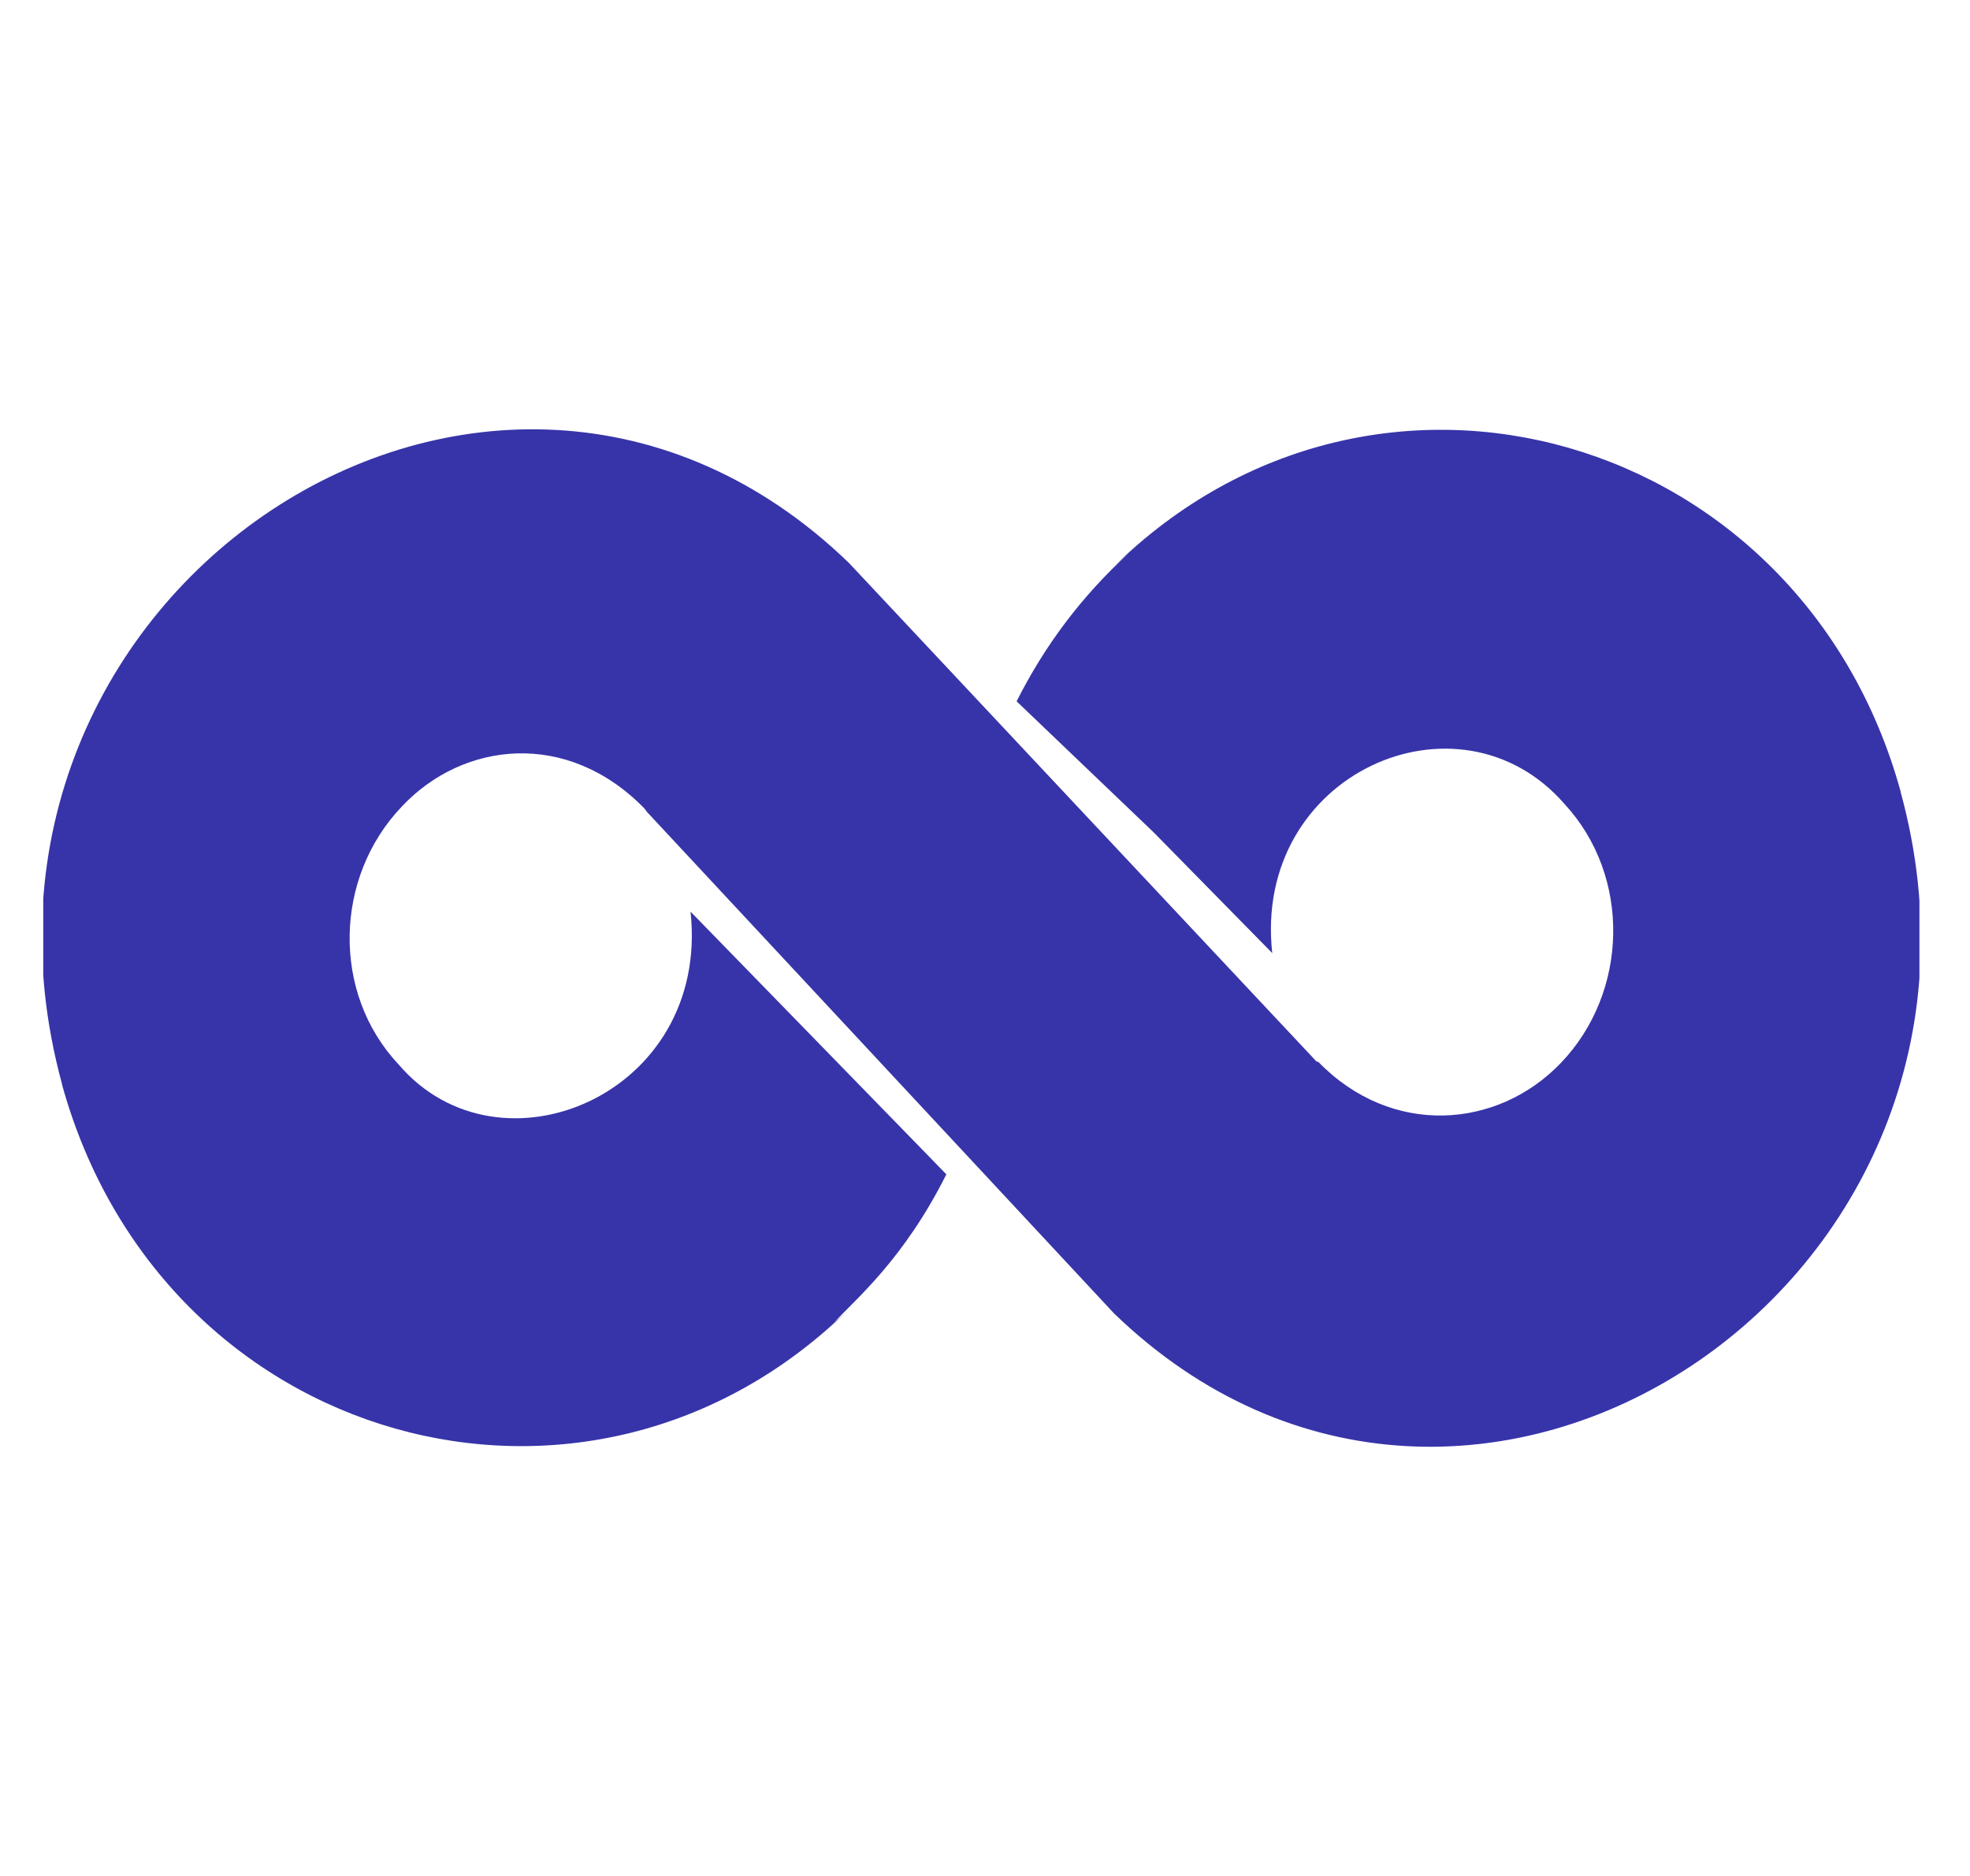 <svg width="21" height="20" viewBox="0 0 21 20" fill="none" xmlns="http://www.w3.org/2000/svg">
<g clip-path="url(#clip0_5_285)">
<path d="M8.892 14.099C8.945 14.054 8.999 14.008 9.049 13.958C6.265 16.69 1.725 15.415 0.661 11.562V11.557C-0.767 6.315 5.253 2.333 9.048 6C9.127 6.084 14.369 11.675 14.036 11.319H14.051C14.834 12.126 15.965 12.037 16.639 11.332C17.363 10.576 17.389 9.341 16.678 8.572C15.555 7.279 13.351 8.245 13.562 10.161L12.3 8.876L10.837 7.477C11.139 6.877 11.534 6.353 12.03 5.9C11.977 5.946 11.923 5.993 11.873 6.041C14.668 3.299 19.204 4.604 20.261 8.44V8.445C21.692 13.686 15.666 17.668 11.874 14.001C11.797 13.918 6.558 8.292 6.889 8.648L6.886 8.636C6.873 8.636 6.873 8.623 6.873 8.623C6.051 7.776 4.937 7.903 4.285 8.597C3.56 9.354 3.535 10.589 4.248 11.347C5.321 12.609 7.573 11.673 7.361 9.719C7.443 9.803 10.268 12.704 10.088 12.52C9.631 13.432 9.119 13.852 8.892 14.099Z" fill="#3734A9"/>
</g>
<defs>
<clipPath id="clip0_5_285">
<rect width="20" height="20" fill="white" transform="translate(0.461)"/>
</clipPath>
</defs>
</svg>
